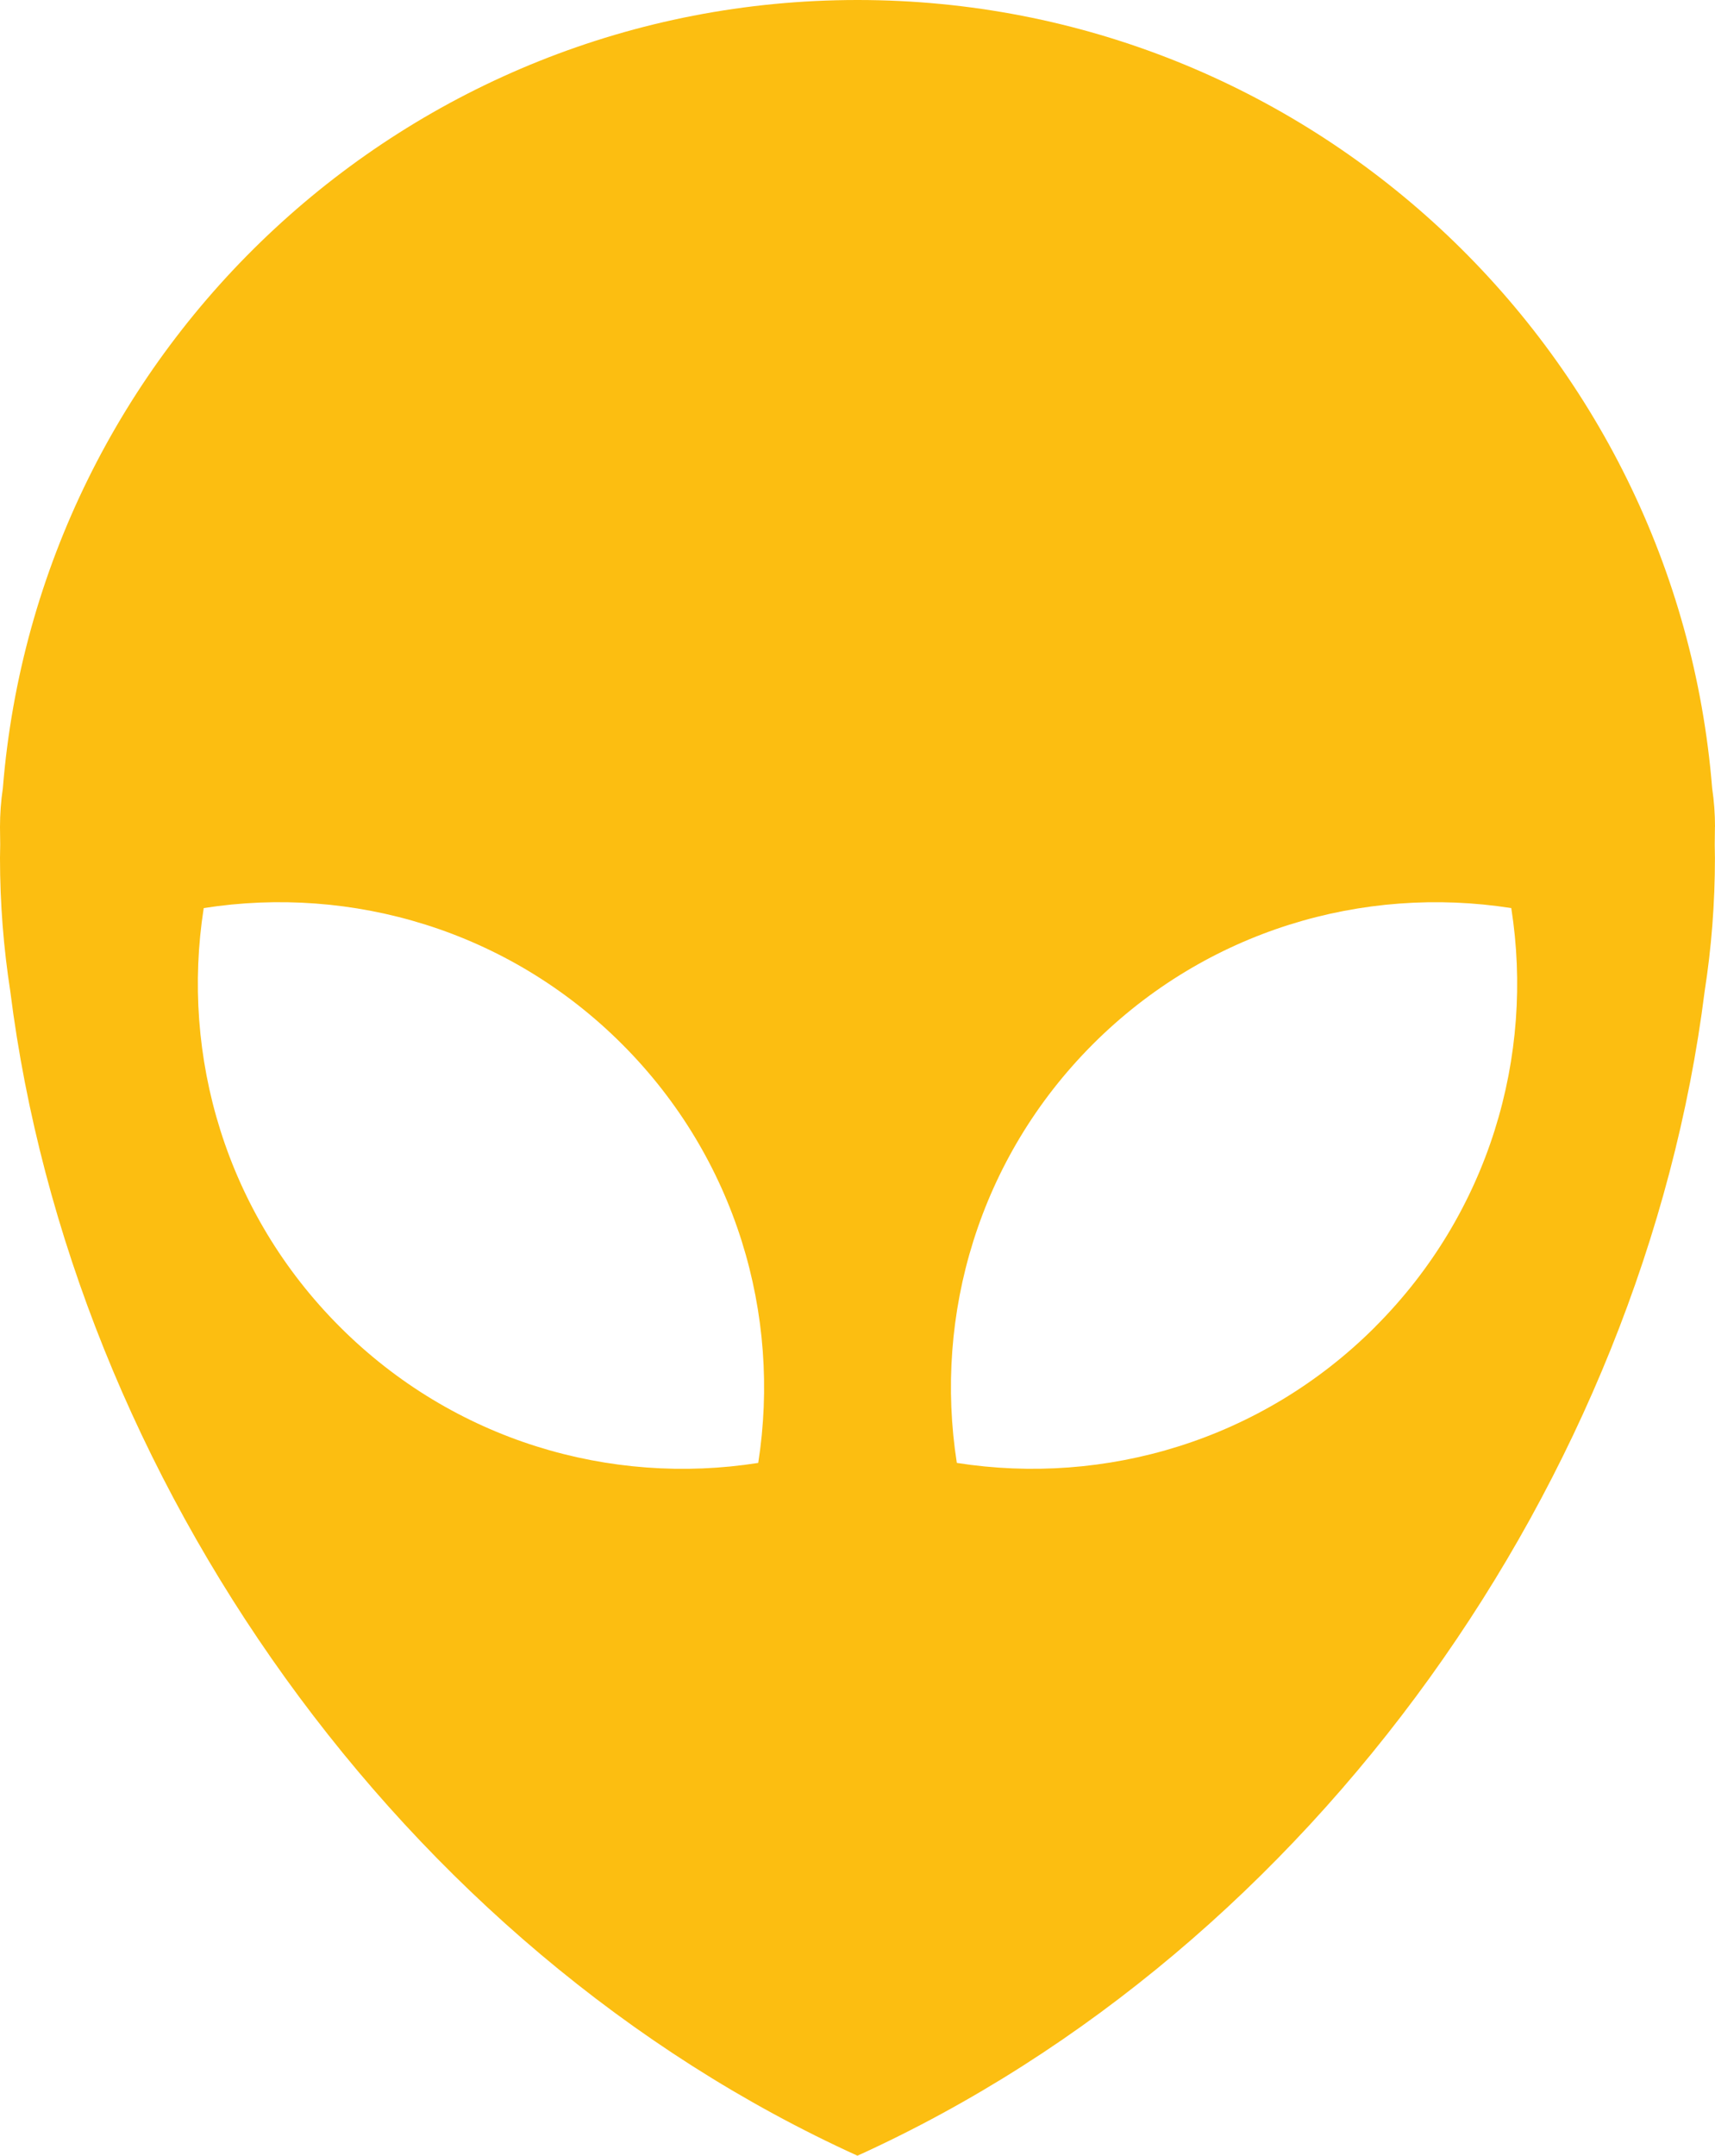 <?xml version="1.0" encoding="UTF-8"?>
<svg id="uuid-df0c6f5a-40eb-46de-a5f2-202dd79cac67" data-name="Layer 1" xmlns="http://www.w3.org/2000/svg" viewBox="0 0 254.73 320">
  <path d="M254.73,122.74c0-1.95-.14-3.85-.42-5.71C249.05,51.53,194.23,0,127.37,0S5.68,51.53,.42,117.04c-.28,1.86-.42,3.76-.42,5.71,0,.87,.01,1.74,.03,2.6-.01,.67-.03,1.34-.03,2.02,0,6.74,.53,13.35,1.53,19.8,9.08,72.19,57.92,141.98,125.83,172.83,67.91-30.86,116.75-100.64,125.83-172.83,1.01-6.45,1.53-13.07,1.53-19.8,0-.67-.01-1.34-.03-2.02,.01-.87,.03-1.73,.03-2.6ZM112.62,217.16c-21.97,3.45-45.22-3.28-62.15-20.21-16.93-16.93-23.65-40.18-20.21-62.15,21.97-3.45,45.22,3.28,62.15,20.21,16.93,16.93,23.65,40.18,20.21,62.15Zm91.65-20.21c-16.93,16.93-40.18,23.65-62.15,20.21-3.45-21.97,3.28-45.22,20.2-62.15,16.93-16.93,40.18-23.65,62.15-20.21,3.45,21.97-3.28,45.23-20.21,62.15Z" style="fill: #fcbe11;"/>
</svg>
